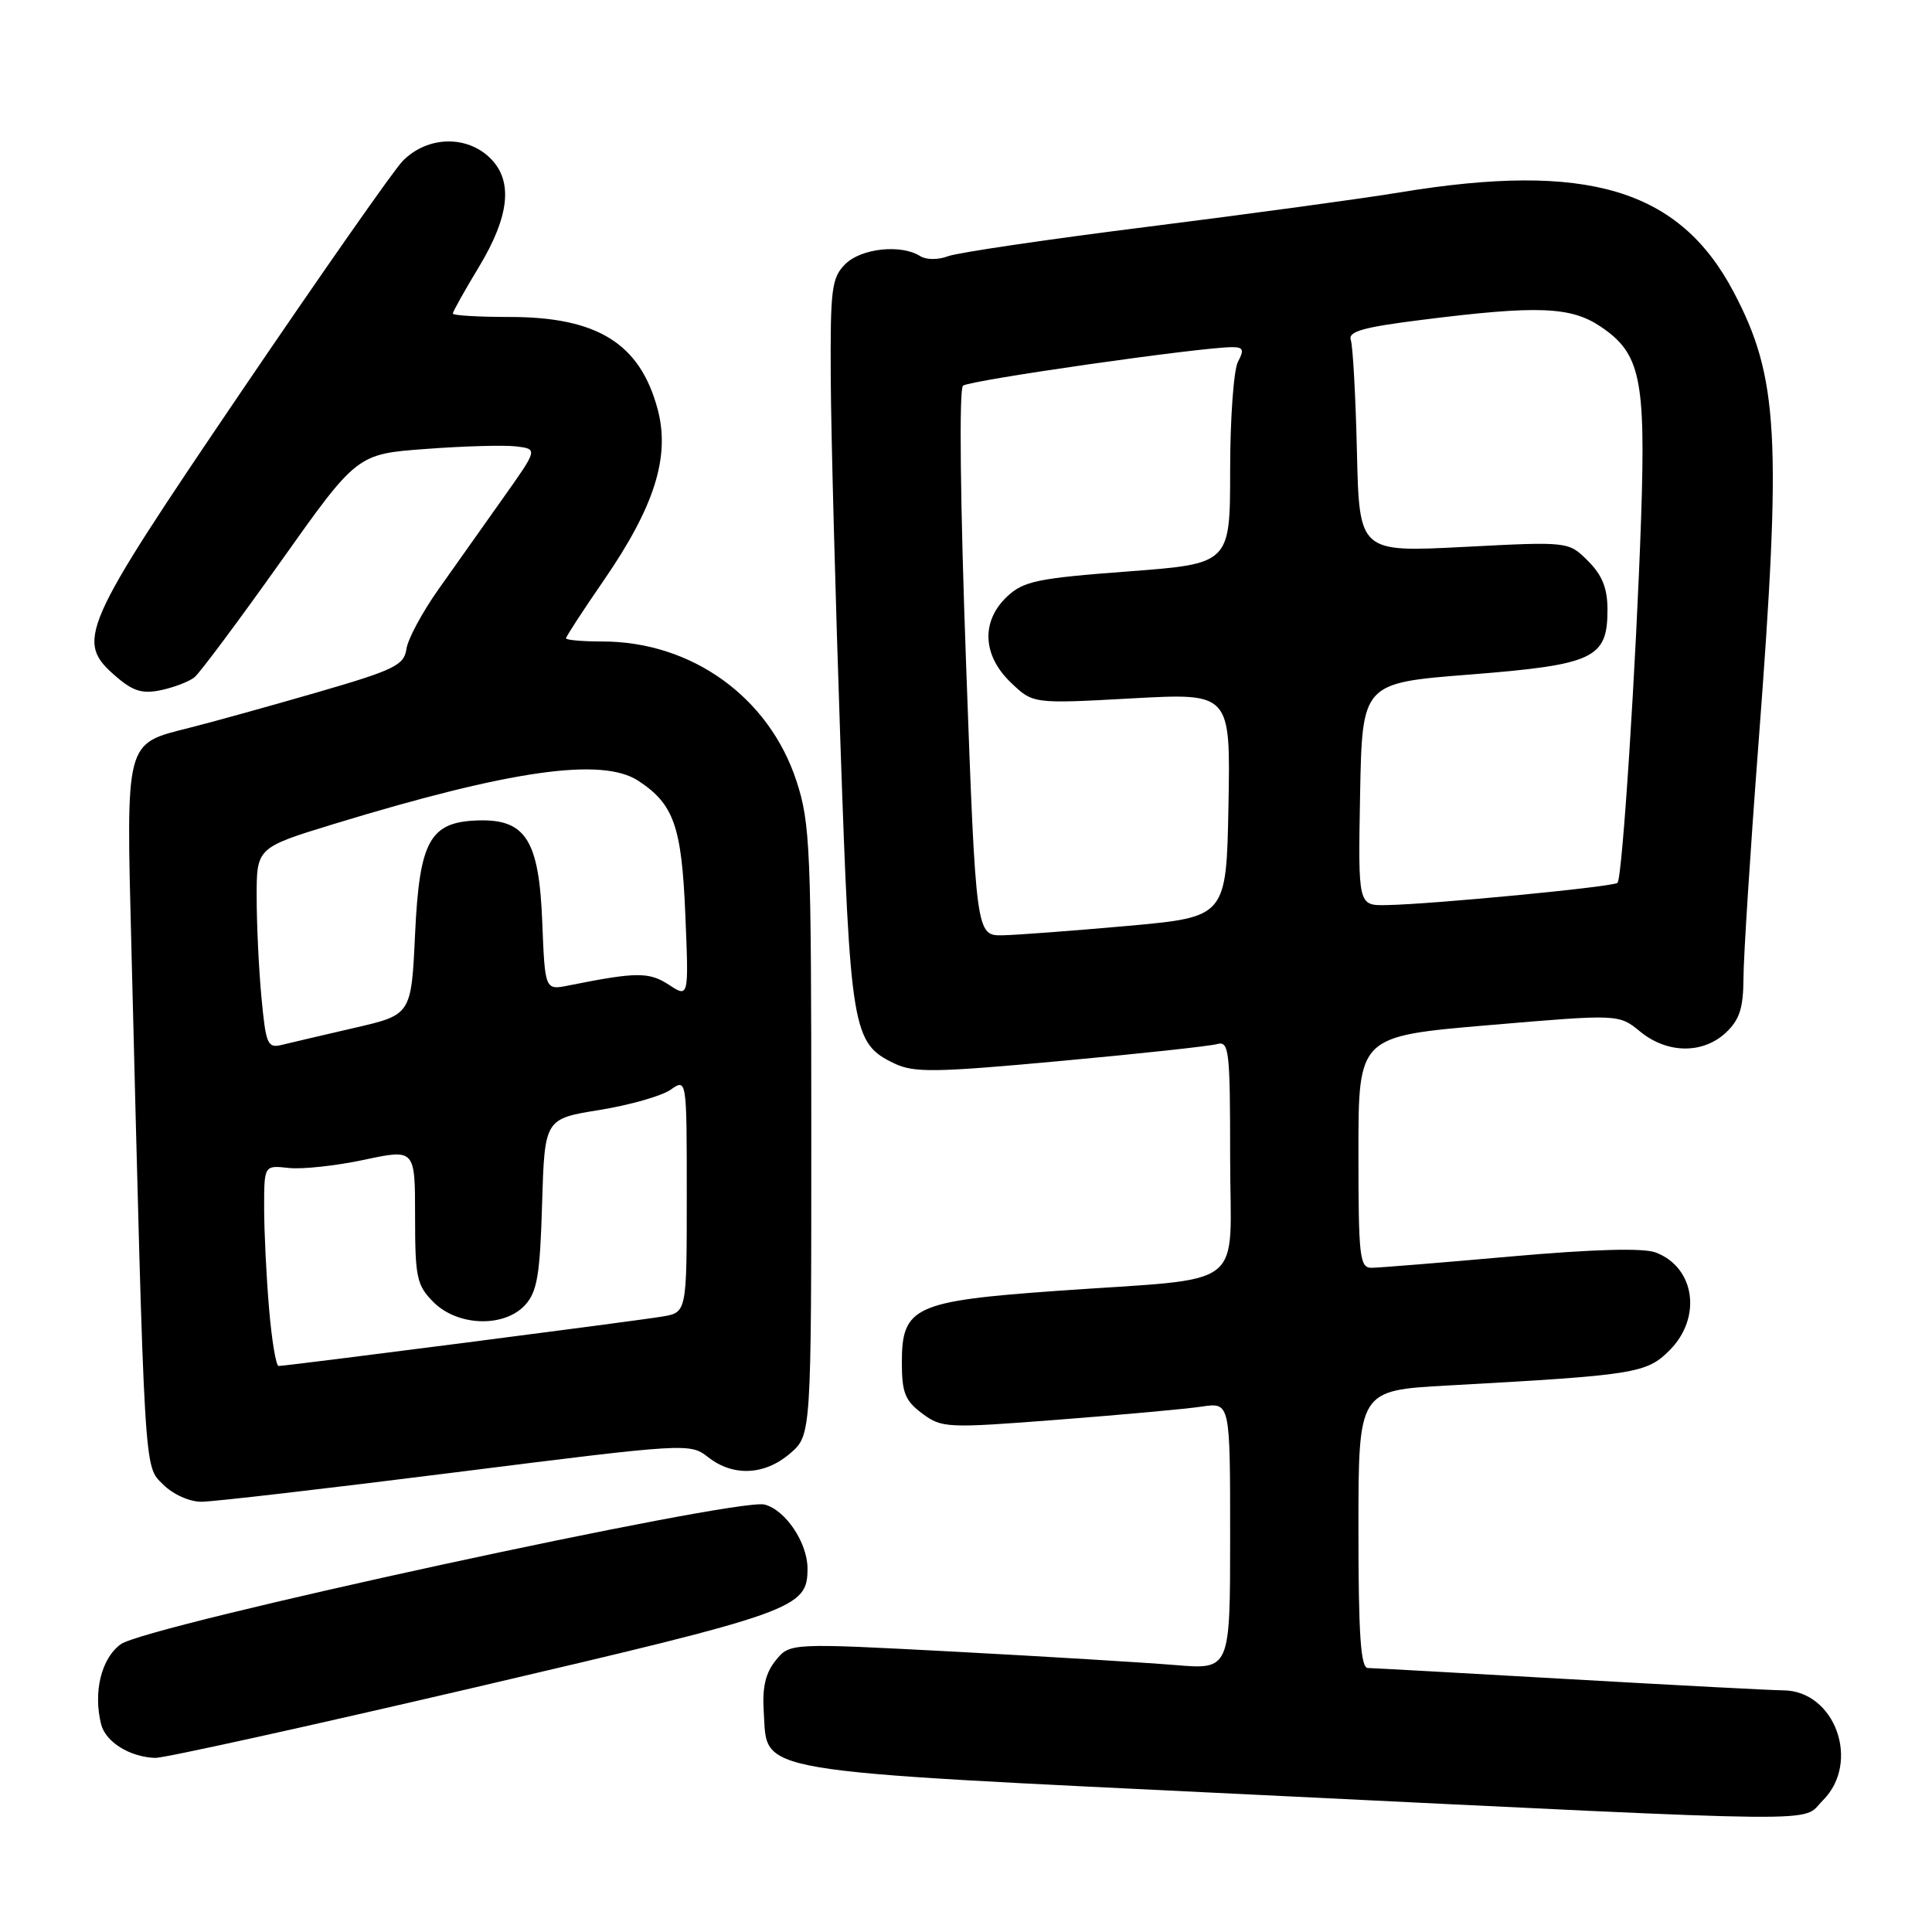 <?xml version="1.0" encoding="UTF-8" standalone="no"?>
<!DOCTYPE svg PUBLIC "-//W3C//DTD SVG 1.1//EN" "http://www.w3.org/Graphics/SVG/1.1/DTD/svg11.dtd" >
<svg xmlns="http://www.w3.org/2000/svg" xmlns:xlink="http://www.w3.org/1999/xlink" version="1.1" viewBox="0 0 256 256">
 <g >
 <path fill="currentColor"
d=" M 241.55 238.55 C 246.58 233.51 243.16 224.03 236.30 223.98 C 234.76 223.97 222.03 223.30 208.00 222.50 C 193.97 221.70 181.94 221.03 181.25 221.02 C 180.30 221.01 180.00 216.65 180.00 202.62 C 180.00 184.24 180.00 184.24 191.75 183.59 C 216.65 182.22 218.17 181.98 221.21 178.94 C 225.55 174.61 224.61 167.94 219.39 165.96 C 217.76 165.34 211.19 165.52 200.20 166.49 C 191.02 167.31 182.71 167.98 181.75 167.99 C 180.16 168.00 180.00 166.61 180.00 152.65 C 180.00 137.31 180.00 137.31 197.25 135.84 C 214.50 134.37 214.50 134.37 217.33 136.69 C 220.92 139.63 225.64 139.68 228.69 136.83 C 230.51 135.11 231.00 133.58 231.02 129.58 C 231.03 126.78 231.92 112.80 233.01 98.50 C 236.11 57.76 235.68 50.00 229.71 38.68 C 222.52 25.04 210.30 21.40 185.50 25.49 C 180.55 26.31 165.57 28.35 152.21 30.03 C 138.85 31.71 126.89 33.47 125.62 33.95 C 124.30 34.45 122.73 34.44 121.92 33.93 C 119.39 32.33 114.10 32.90 112.00 35.00 C 110.19 36.81 110.01 38.27 110.08 50.25 C 110.12 57.54 110.70 79.25 111.36 98.50 C 112.67 136.59 112.95 138.25 118.50 140.91 C 121.10 142.16 123.88 142.12 140.49 140.59 C 150.95 139.63 160.29 138.62 161.25 138.35 C 162.86 137.90 163.00 139.08 163.00 153.34 C 163.00 171.32 165.74 169.21 140.00 171.05 C 121.19 172.39 119.50 173.17 119.50 180.50 C 119.50 184.53 119.92 185.60 122.19 187.29 C 124.79 189.23 125.44 189.26 140.19 188.12 C 148.61 187.47 157.19 186.69 159.25 186.38 C 163.00 185.82 163.00 185.82 163.00 203.53 C 163.00 221.23 163.00 221.23 155.75 220.63 C 151.76 220.30 138.64 219.50 126.58 218.86 C 104.66 217.70 104.66 217.70 102.78 220.02 C 101.43 221.69 100.99 223.59 101.20 226.82 C 101.75 235.07 98.50 234.52 166.50 237.82 C 244.35 241.60 238.54 241.55 241.55 238.55 Z  M 63.07 223.56 C 105.53 213.64 107.00 213.11 107.00 207.84 C 107.00 204.41 104.07 200.06 101.30 199.36 C 97.58 198.43 19.38 215.39 16.00 217.87 C 13.42 219.75 12.33 224.21 13.40 228.48 C 14.00 230.83 17.20 232.82 20.57 232.93 C 21.71 232.97 40.83 228.75 63.07 223.56 Z  M 60.45 195.08 C 91.09 191.22 91.43 191.20 93.84 193.09 C 97.14 195.68 101.32 195.49 104.69 192.59 C 107.50 190.17 107.50 190.17 107.50 149.84 C 107.50 112.47 107.36 109.06 105.54 103.50 C 101.90 92.37 91.65 85.00 79.82 85.00 C 77.17 85.00 75.00 84.81 75.00 84.58 C 75.00 84.35 77.25 80.89 80.01 76.89 C 86.74 67.11 88.82 60.51 87.14 54.22 C 84.81 45.52 79.17 42.00 67.54 42.00 C 63.39 42.00 60.00 41.80 60.00 41.55 C 60.00 41.30 61.57 38.49 63.50 35.30 C 67.51 28.64 68.00 24.00 65.00 21.00 C 61.87 17.87 56.62 18.01 53.36 21.33 C 52.19 22.52 42.54 36.32 31.91 51.98 C 10.59 83.43 9.92 84.95 15.42 89.68 C 17.65 91.60 18.89 91.97 21.37 91.44 C 23.09 91.07 25.07 90.31 25.77 89.74 C 26.47 89.18 31.60 82.29 37.18 74.44 C 47.31 60.16 47.31 60.16 56.41 59.49 C 61.41 59.11 66.80 58.96 68.39 59.15 C 71.27 59.50 71.27 59.50 66.66 66.00 C 64.12 69.58 60.28 75.00 58.12 78.06 C 55.96 81.11 54.03 84.69 53.85 86.01 C 53.54 88.15 52.24 88.78 42.00 91.75 C 35.67 93.58 28.05 95.70 25.05 96.45 C 16.54 98.60 16.71 97.94 17.41 125.50 C 19.19 196.30 19.06 194.15 21.60 196.69 C 22.92 198.01 25.11 199.00 26.70 198.99 C 28.24 198.99 43.43 197.23 60.45 195.08 Z  M 128.01 87.95 C 127.24 66.67 127.07 51.58 127.60 51.11 C 128.42 50.39 159.15 45.99 163.29 46.00 C 164.74 46.00 164.88 46.36 164.04 47.93 C 163.47 49.00 163.00 55.45 163.00 62.28 C 163.00 74.70 163.00 74.70 149.45 75.72 C 137.47 76.62 135.63 77.00 133.45 79.04 C 129.98 82.31 130.17 86.83 133.94 90.44 C 136.88 93.26 136.88 93.26 149.97 92.54 C 163.05 91.82 163.05 91.82 162.78 106.66 C 162.50 121.50 162.50 121.50 149.50 122.68 C 142.35 123.32 134.88 123.88 132.91 123.93 C 129.32 124.00 129.32 124.00 128.01 87.95 Z  M 180.22 105.25 C 180.50 90.50 180.50 90.50 194.78 89.38 C 211.22 88.08 213.00 87.24 213.00 80.80 C 213.00 77.95 212.31 76.22 210.42 74.33 C 207.84 71.75 207.84 71.75 193.98 72.47 C 180.11 73.18 180.11 73.18 179.80 59.84 C 179.63 52.50 179.26 45.85 178.99 45.06 C 178.60 43.92 180.59 43.36 188.50 42.37 C 203.76 40.45 208.14 40.62 212.10 43.28 C 217.36 46.82 218.07 50.16 217.46 68.50 C 216.80 87.97 214.97 116.32 214.33 116.98 C 213.82 117.51 189.82 119.82 183.72 119.93 C 179.95 120.00 179.95 120.00 180.22 105.25 Z  M 35.65 173.35 C 35.29 169.14 35.00 163.16 35.00 160.05 C 35.00 154.40 35.00 154.40 38.25 154.76 C 40.04 154.96 44.54 154.47 48.25 153.68 C 55.00 152.24 55.00 152.24 55.00 161.17 C 55.00 169.31 55.22 170.31 57.45 172.55 C 60.67 175.76 66.84 175.94 69.60 172.90 C 71.18 171.15 71.56 168.91 71.83 159.52 C 72.17 148.25 72.17 148.25 79.43 147.08 C 83.42 146.43 87.66 145.23 88.85 144.40 C 91.00 142.89 91.00 142.89 91.00 158.40 C 91.00 173.91 91.00 173.91 87.75 174.45 C 84.26 175.04 37.96 181.00 36.92 181.00 C 36.57 181.00 36.00 177.56 35.65 173.35 Z  M 34.65 132.23 C 34.30 128.53 34.01 122.53 34.01 118.91 C 34.00 112.32 34.00 112.32 44.25 109.18 C 67.68 102.03 79.77 100.31 84.58 103.46 C 89.29 106.55 90.33 109.49 90.81 121.21 C 91.27 132.22 91.27 132.22 88.62 130.48 C 85.99 128.77 84.33 128.78 75.35 130.58 C 72.21 131.21 72.21 131.21 71.85 122.13 C 71.43 111.35 69.66 108.53 63.40 108.71 C 56.96 108.89 55.58 111.36 55.00 123.75 C 54.50 134.46 54.50 134.46 47.00 136.19 C 42.88 137.14 38.55 138.16 37.39 138.44 C 35.45 138.93 35.24 138.44 34.65 132.23 Z "/>
</g>
</svg>